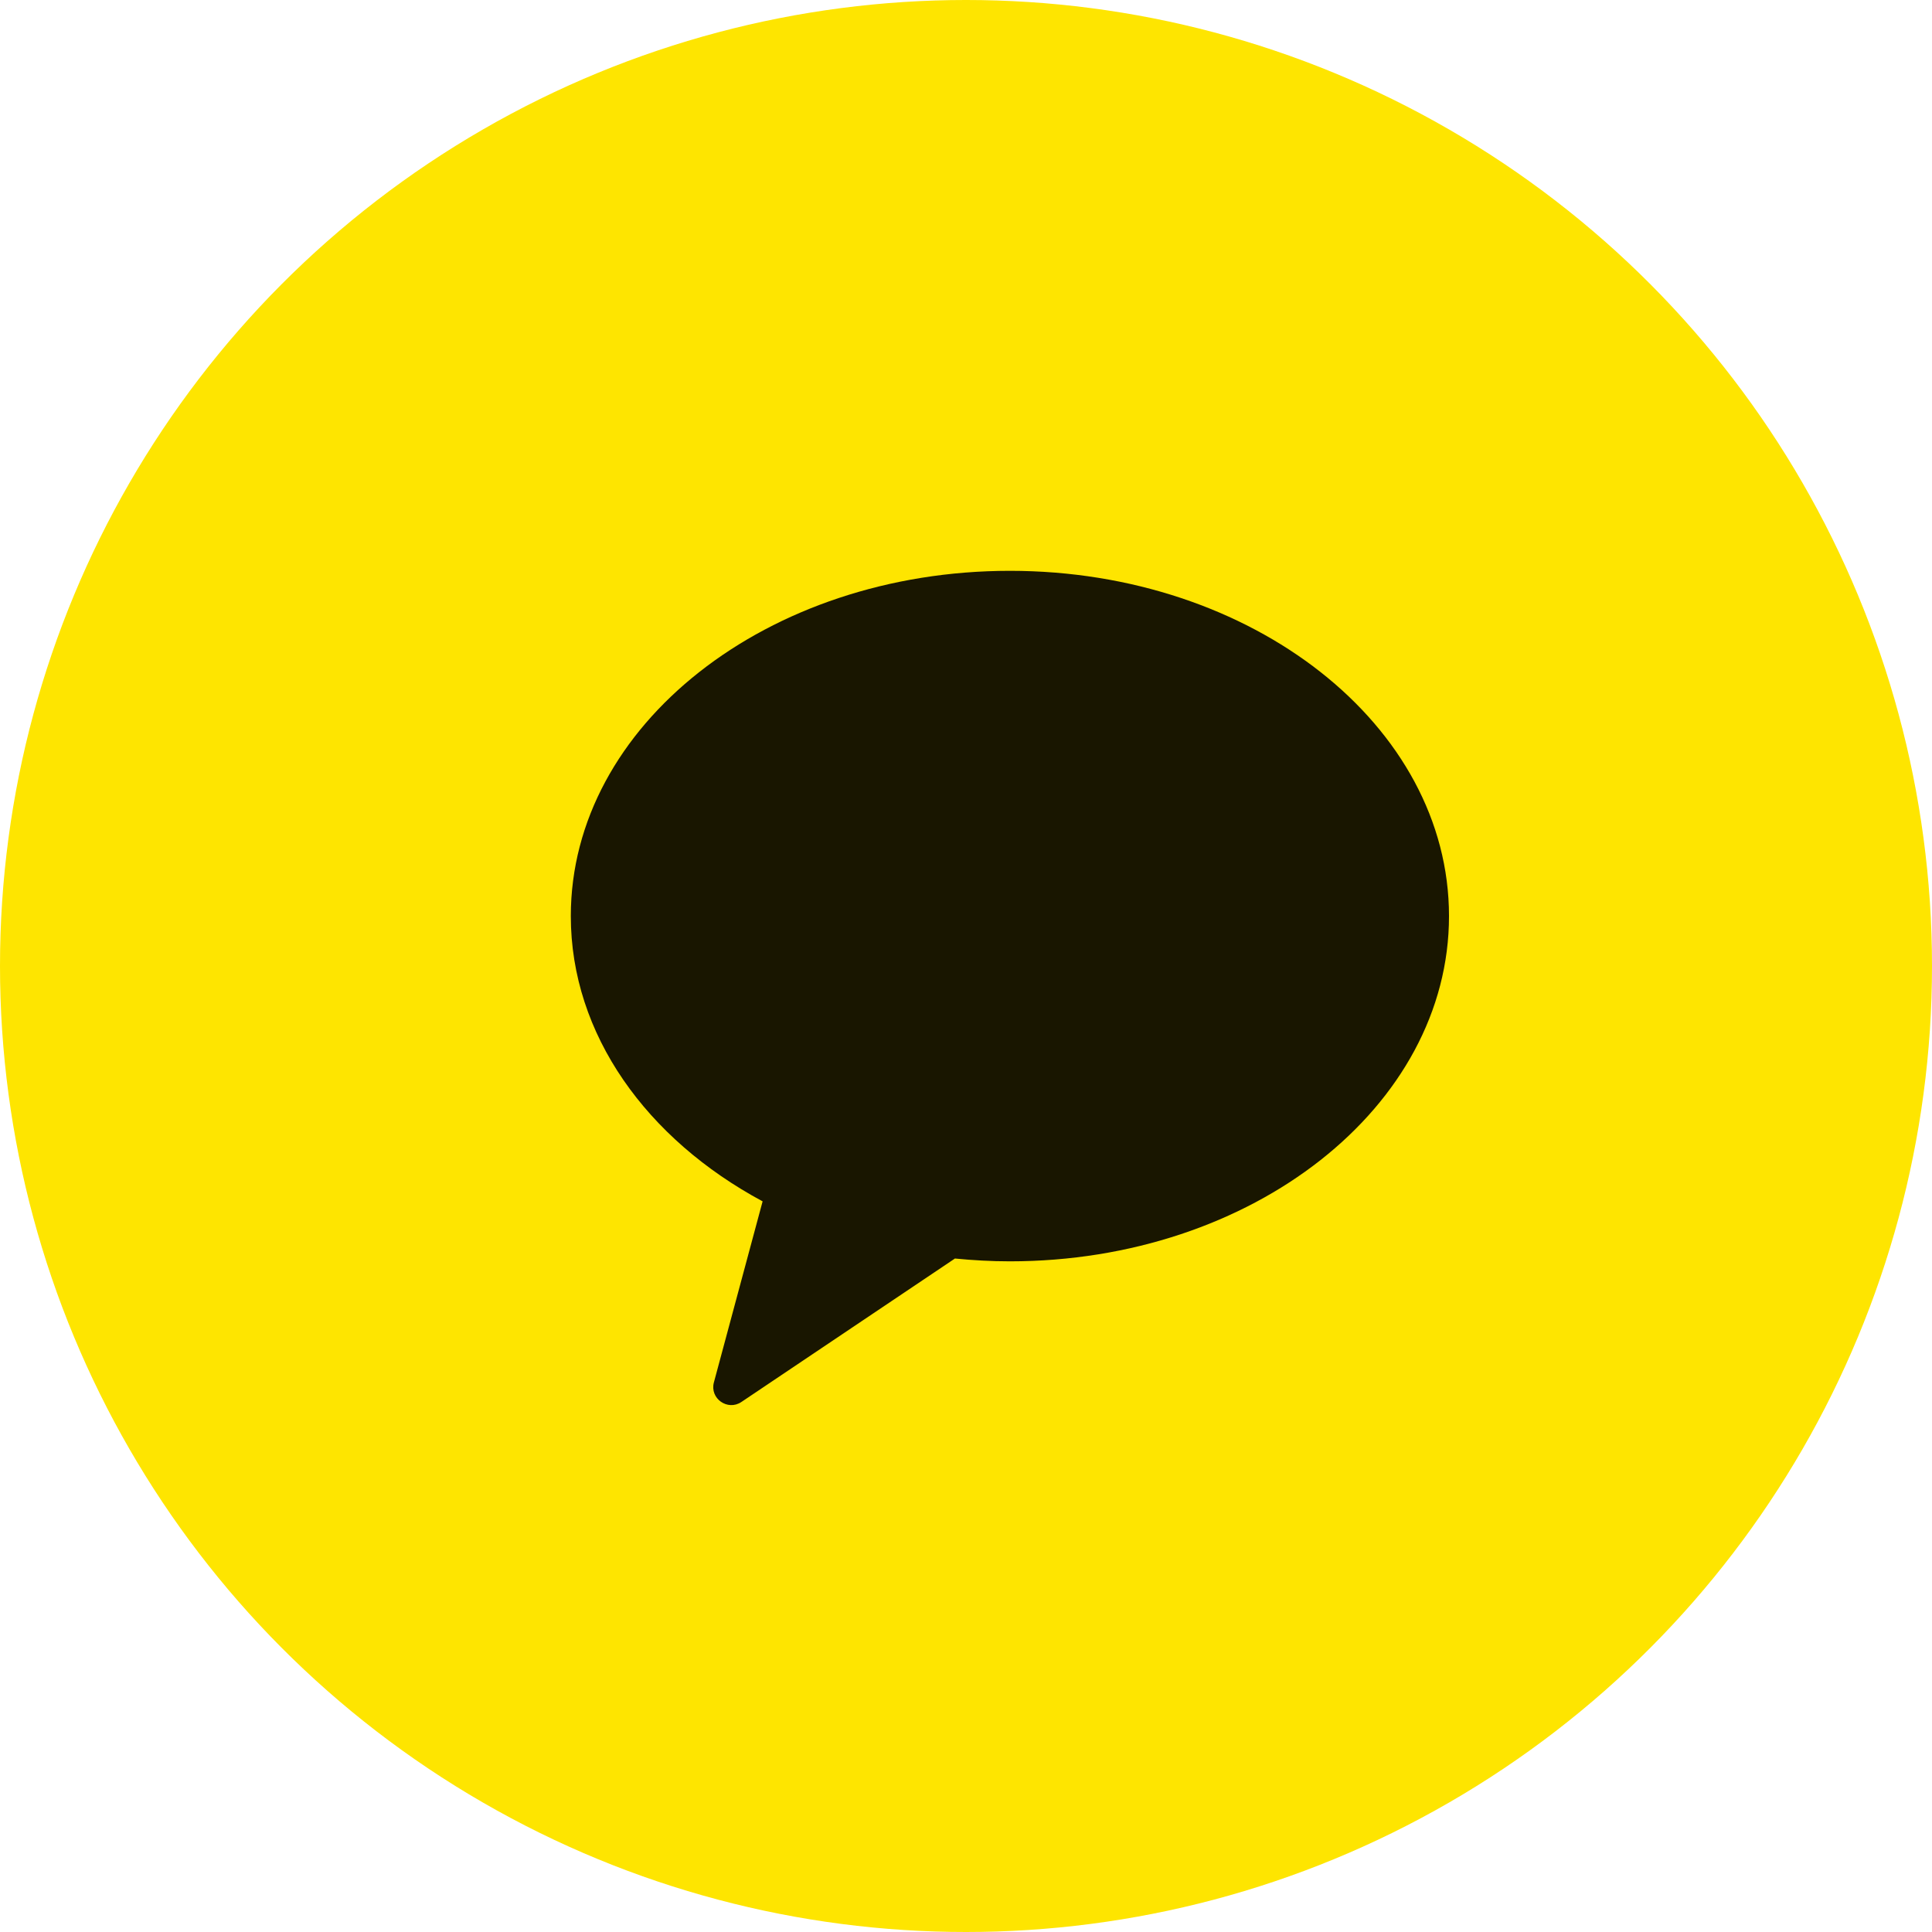 <svg width="44" height="44" viewBox="0 0 44 44" xmlns="http://www.w3.org/2000/svg">
    <g fill="none" fill-rule="evenodd">
        <circle fill="#FEE500" cx="22" cy="22" r="22"/>
        <path d="M23 13c-5.523 0-10 3.52-10 7.863 0 2.7 1.732 5.081 4.368 6.497l-1.11 4.125c-.097.365.313.655.627.444l4.863-3.267c.41.04.828.064 1.252.064 5.523 0 10-3.521 10-7.863C33 16.52 28.523 13 23 13" fill="#191600"/>
    </g>
</svg>
